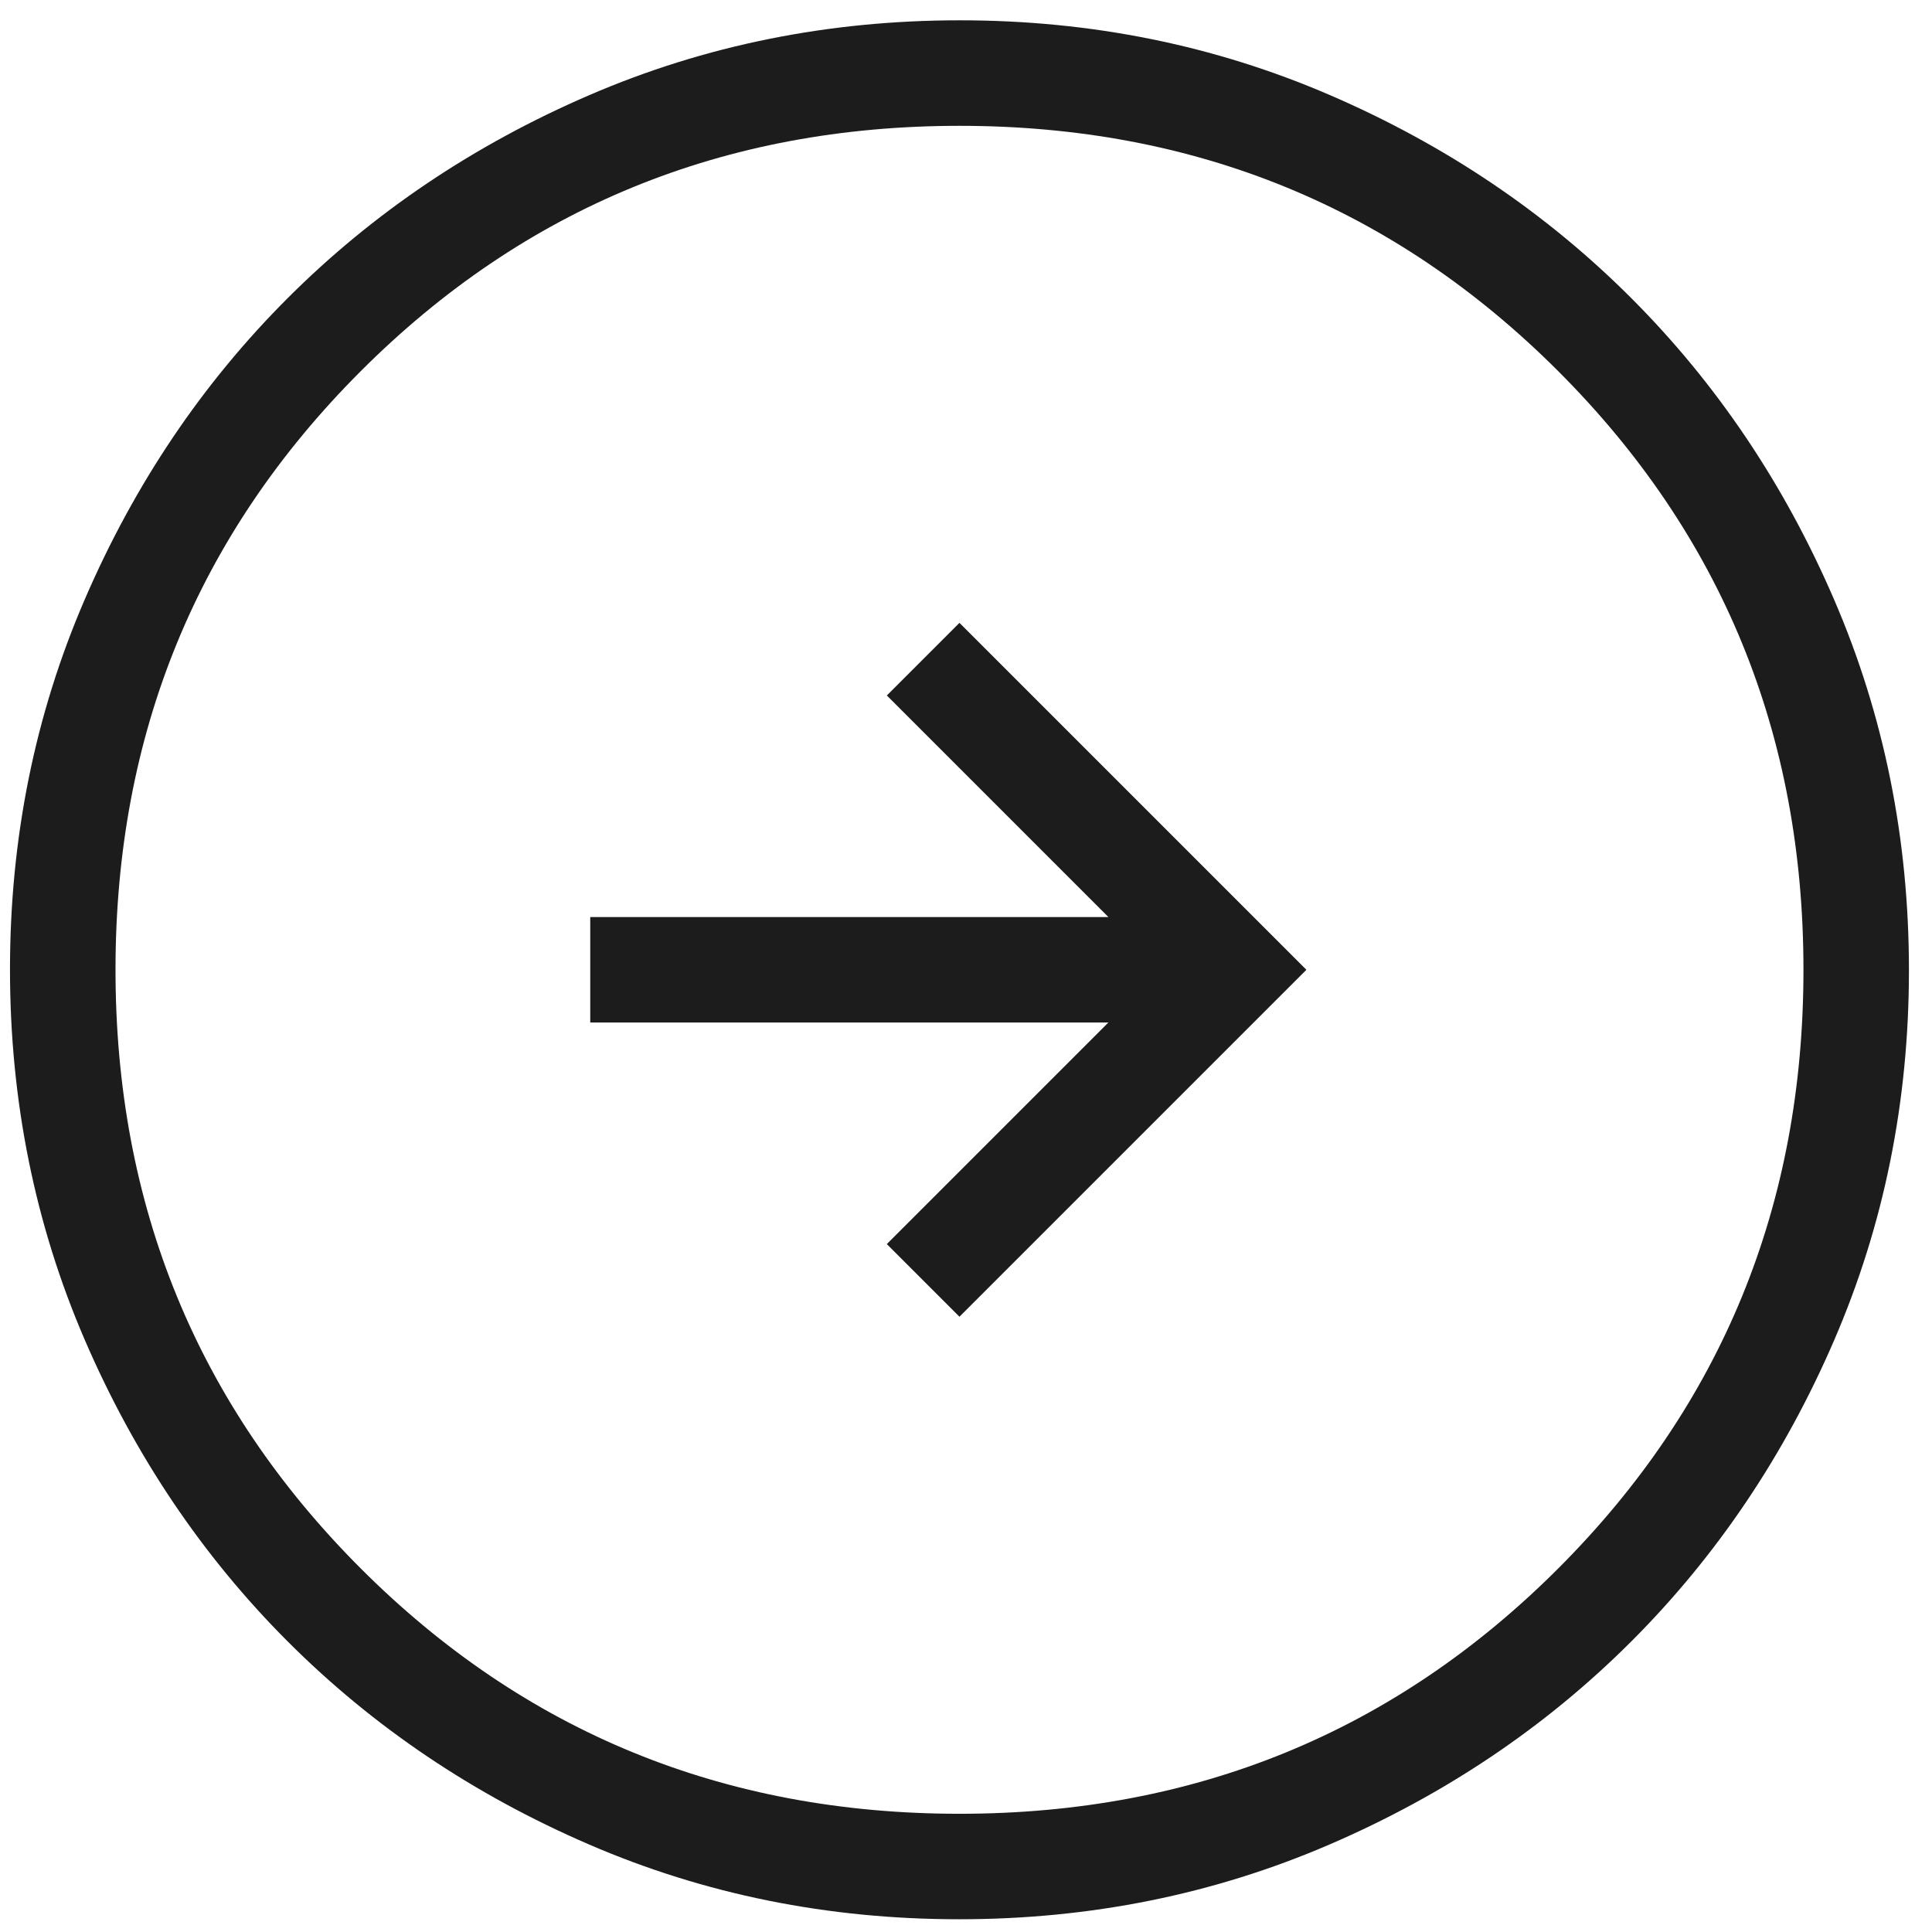<svg width="47" height="47" viewBox="0 0 47 47" fill="none" xmlns="http://www.w3.org/2000/svg">
<path d="M23.341 32.032L21.574 30.265L26.964 24.875H14.359V22.309H26.964L21.574 16.919L23.341 15.152L31.781 23.592L23.341 32.032ZM23.333 46.69C26.527 46.69 29.53 46.084 32.342 44.872C35.153 43.66 37.599 42.015 39.679 39.937C41.759 37.859 43.406 35.415 44.619 32.606C45.833 29.797 46.439 26.795 46.439 23.601C46.439 20.407 45.833 17.404 44.621 14.592C43.409 11.78 41.764 9.334 39.686 7.254C37.608 5.174 35.164 3.527 32.355 2.314C29.546 1.101 26.544 0.494 23.35 0.494C20.156 0.494 17.153 1.1 14.341 2.312C11.529 3.525 9.083 5.17 7.003 7.248C4.923 9.326 3.276 11.769 2.063 14.579C0.85 17.388 0.243 20.39 0.243 23.584C0.243 26.778 0.849 29.781 2.061 32.593C3.274 35.404 4.919 37.85 6.997 39.93C9.075 42.01 11.518 43.657 14.328 44.87C17.137 46.084 20.139 46.69 23.333 46.69ZM23.341 44.124C17.61 44.124 12.755 42.135 8.777 38.157C4.799 34.179 2.81 29.324 2.81 23.592C2.81 17.86 4.799 13.006 8.777 9.028C12.755 5.05 17.61 3.061 23.341 3.061C29.073 3.061 33.928 5.05 37.906 9.028C41.884 13.006 43.873 17.86 43.873 23.592C43.873 29.324 41.884 34.179 37.906 38.157C33.928 42.135 29.073 44.124 23.341 44.124Z" fill="#1C1C1C"/>
</svg>
